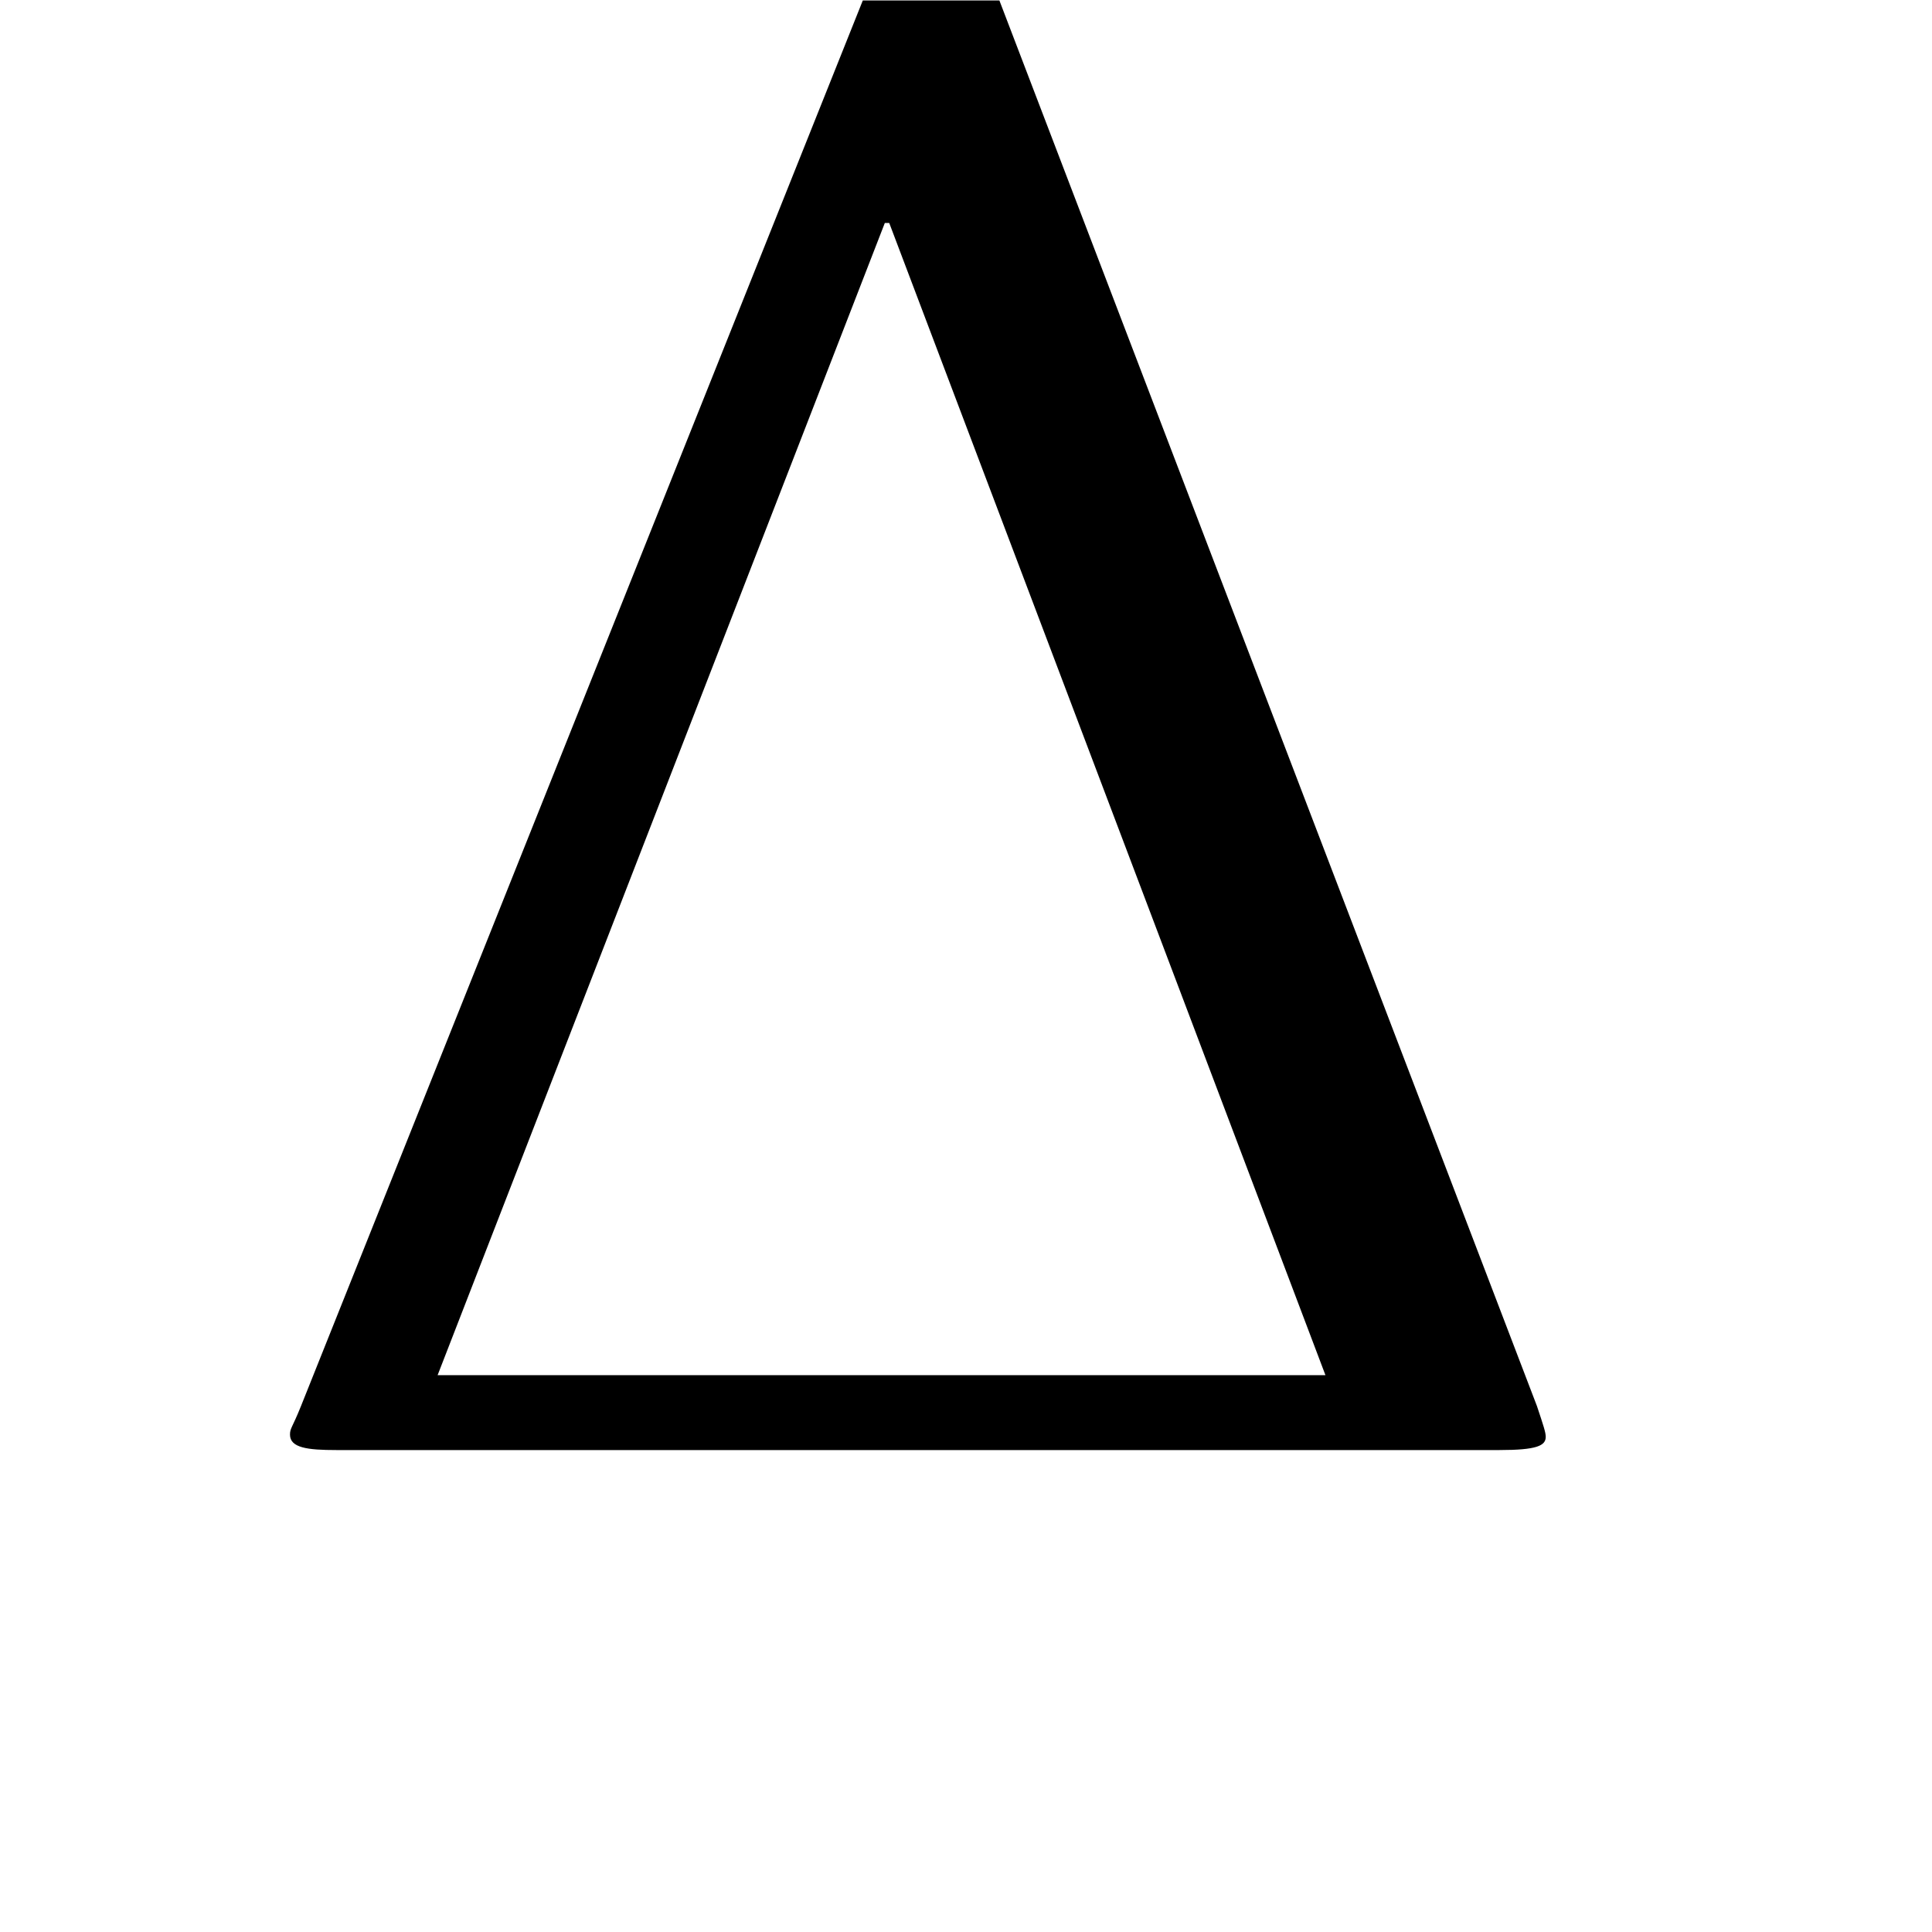 <?xml version="1.0" encoding="UTF-8" standalone="no"?>
<svg
   xmlns:dc="http://purl.org/dc/elements/1.1/"
   xmlns:cc="http://creativecommons.org/ns#"
   xmlns:rdf="http://www.w3.org/1999/02/22-rdf-syntax-ns#"
   xmlns:svg="http://www.w3.org/2000/svg"
   xmlns="http://www.w3.org/2000/svg"
   version="1.0"
   width="128"
   height="128"
   id="svg2">
  <defs
     id="defs4" />
  <path
     id="g1-1"
     d="m 58.622,14.772 0.292,0 28.9,76.336 -58.821,0 29.629,-76.336 z m 7.59,-14.742 -9.049,0 L 19.943,93.151 c -0.584,1.46 -0.73,1.46 -0.73,1.897 0,0.876 1.168,1.022 3.065,1.022 l 77.066,0 c 2.481,0 3.065,-0.292 3.065,-0.876 0,-0.292 -0.146,-0.73 -0.584,-2.043 L 66.212,0.03 Z" />
</svg>
